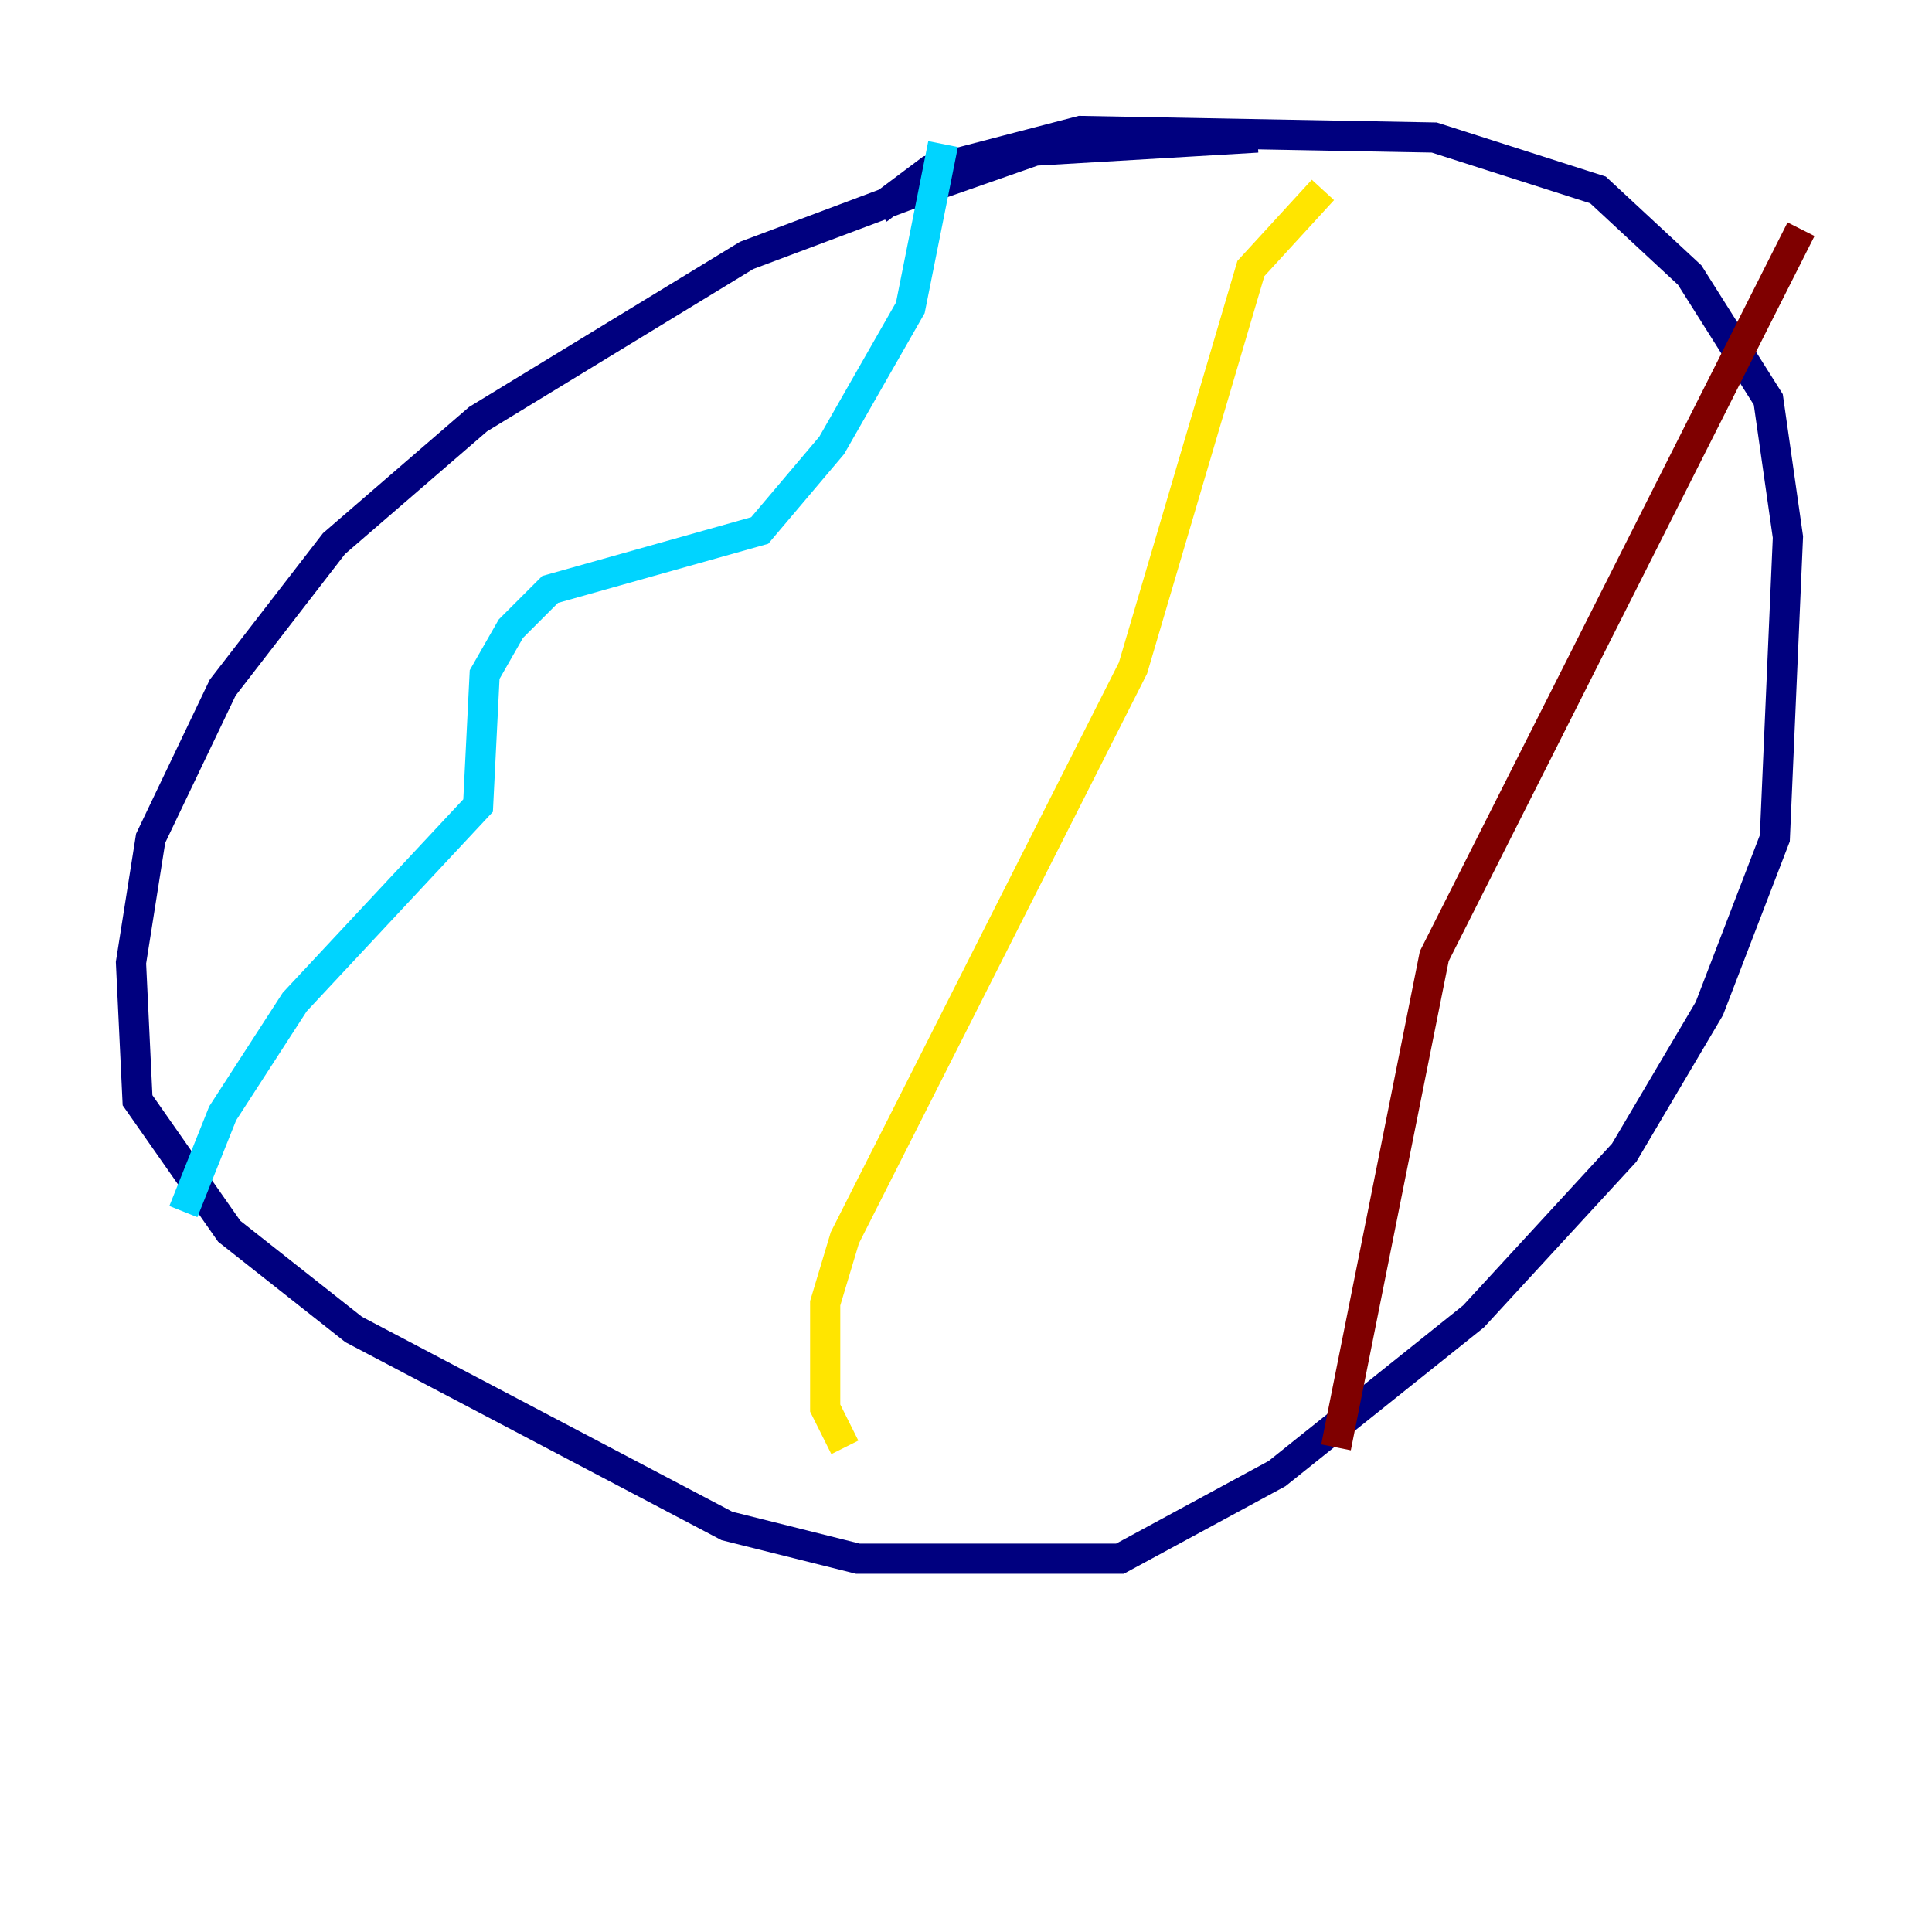 <?xml version="1.0" encoding="utf-8" ?>
<svg baseProfile="tiny" height="128" version="1.2" viewBox="0,0,128,128" width="128" xmlns="http://www.w3.org/2000/svg" xmlns:ev="http://www.w3.org/2001/xml-events" xmlns:xlink="http://www.w3.org/1999/xlink"><defs /><polyline fill="none" points="83.308,9.112 68.556,9.98 59.878,13.017 49.464,16.922 31.675,27.77 22.129,36.014 14.752,45.559 9.98,55.539 8.678,63.783 9.112,72.895 15.186,81.573 23.43,88.081 48.163,101.098 56.841,103.268 74.197,103.268 84.61,97.627 97.627,87.214 107.607,76.366 113.248,66.82 117.586,55.539 118.454,35.58 117.153,26.468 111.946,18.224 105.871,12.583 95.024,9.112 71.593,8.678 61.614,11.281 58.142,13.885" stroke="#00007f" stroke-width="2" /><polyline fill="none" points="62.481,9.546 60.312,20.393 55.105,29.505 50.332,35.146 36.447,39.051 33.844,41.654 32.108,44.691 31.675,53.37 19.525,66.386 14.752,73.763 12.149,80.271" stroke="#00d4ff" stroke-width="2" /><polyline fill="none" points="55.973,95.891 54.671,93.288 54.671,86.346 55.973,82.007 75.064,44.258 82.875,17.79 87.647,12.583" stroke="#ffe500" stroke-width="2" /><polyline fill="none" points="88.515,95.891 95.024,63.349 119.322,15.186" stroke="#7f0000" stroke-width="2" /></svg>